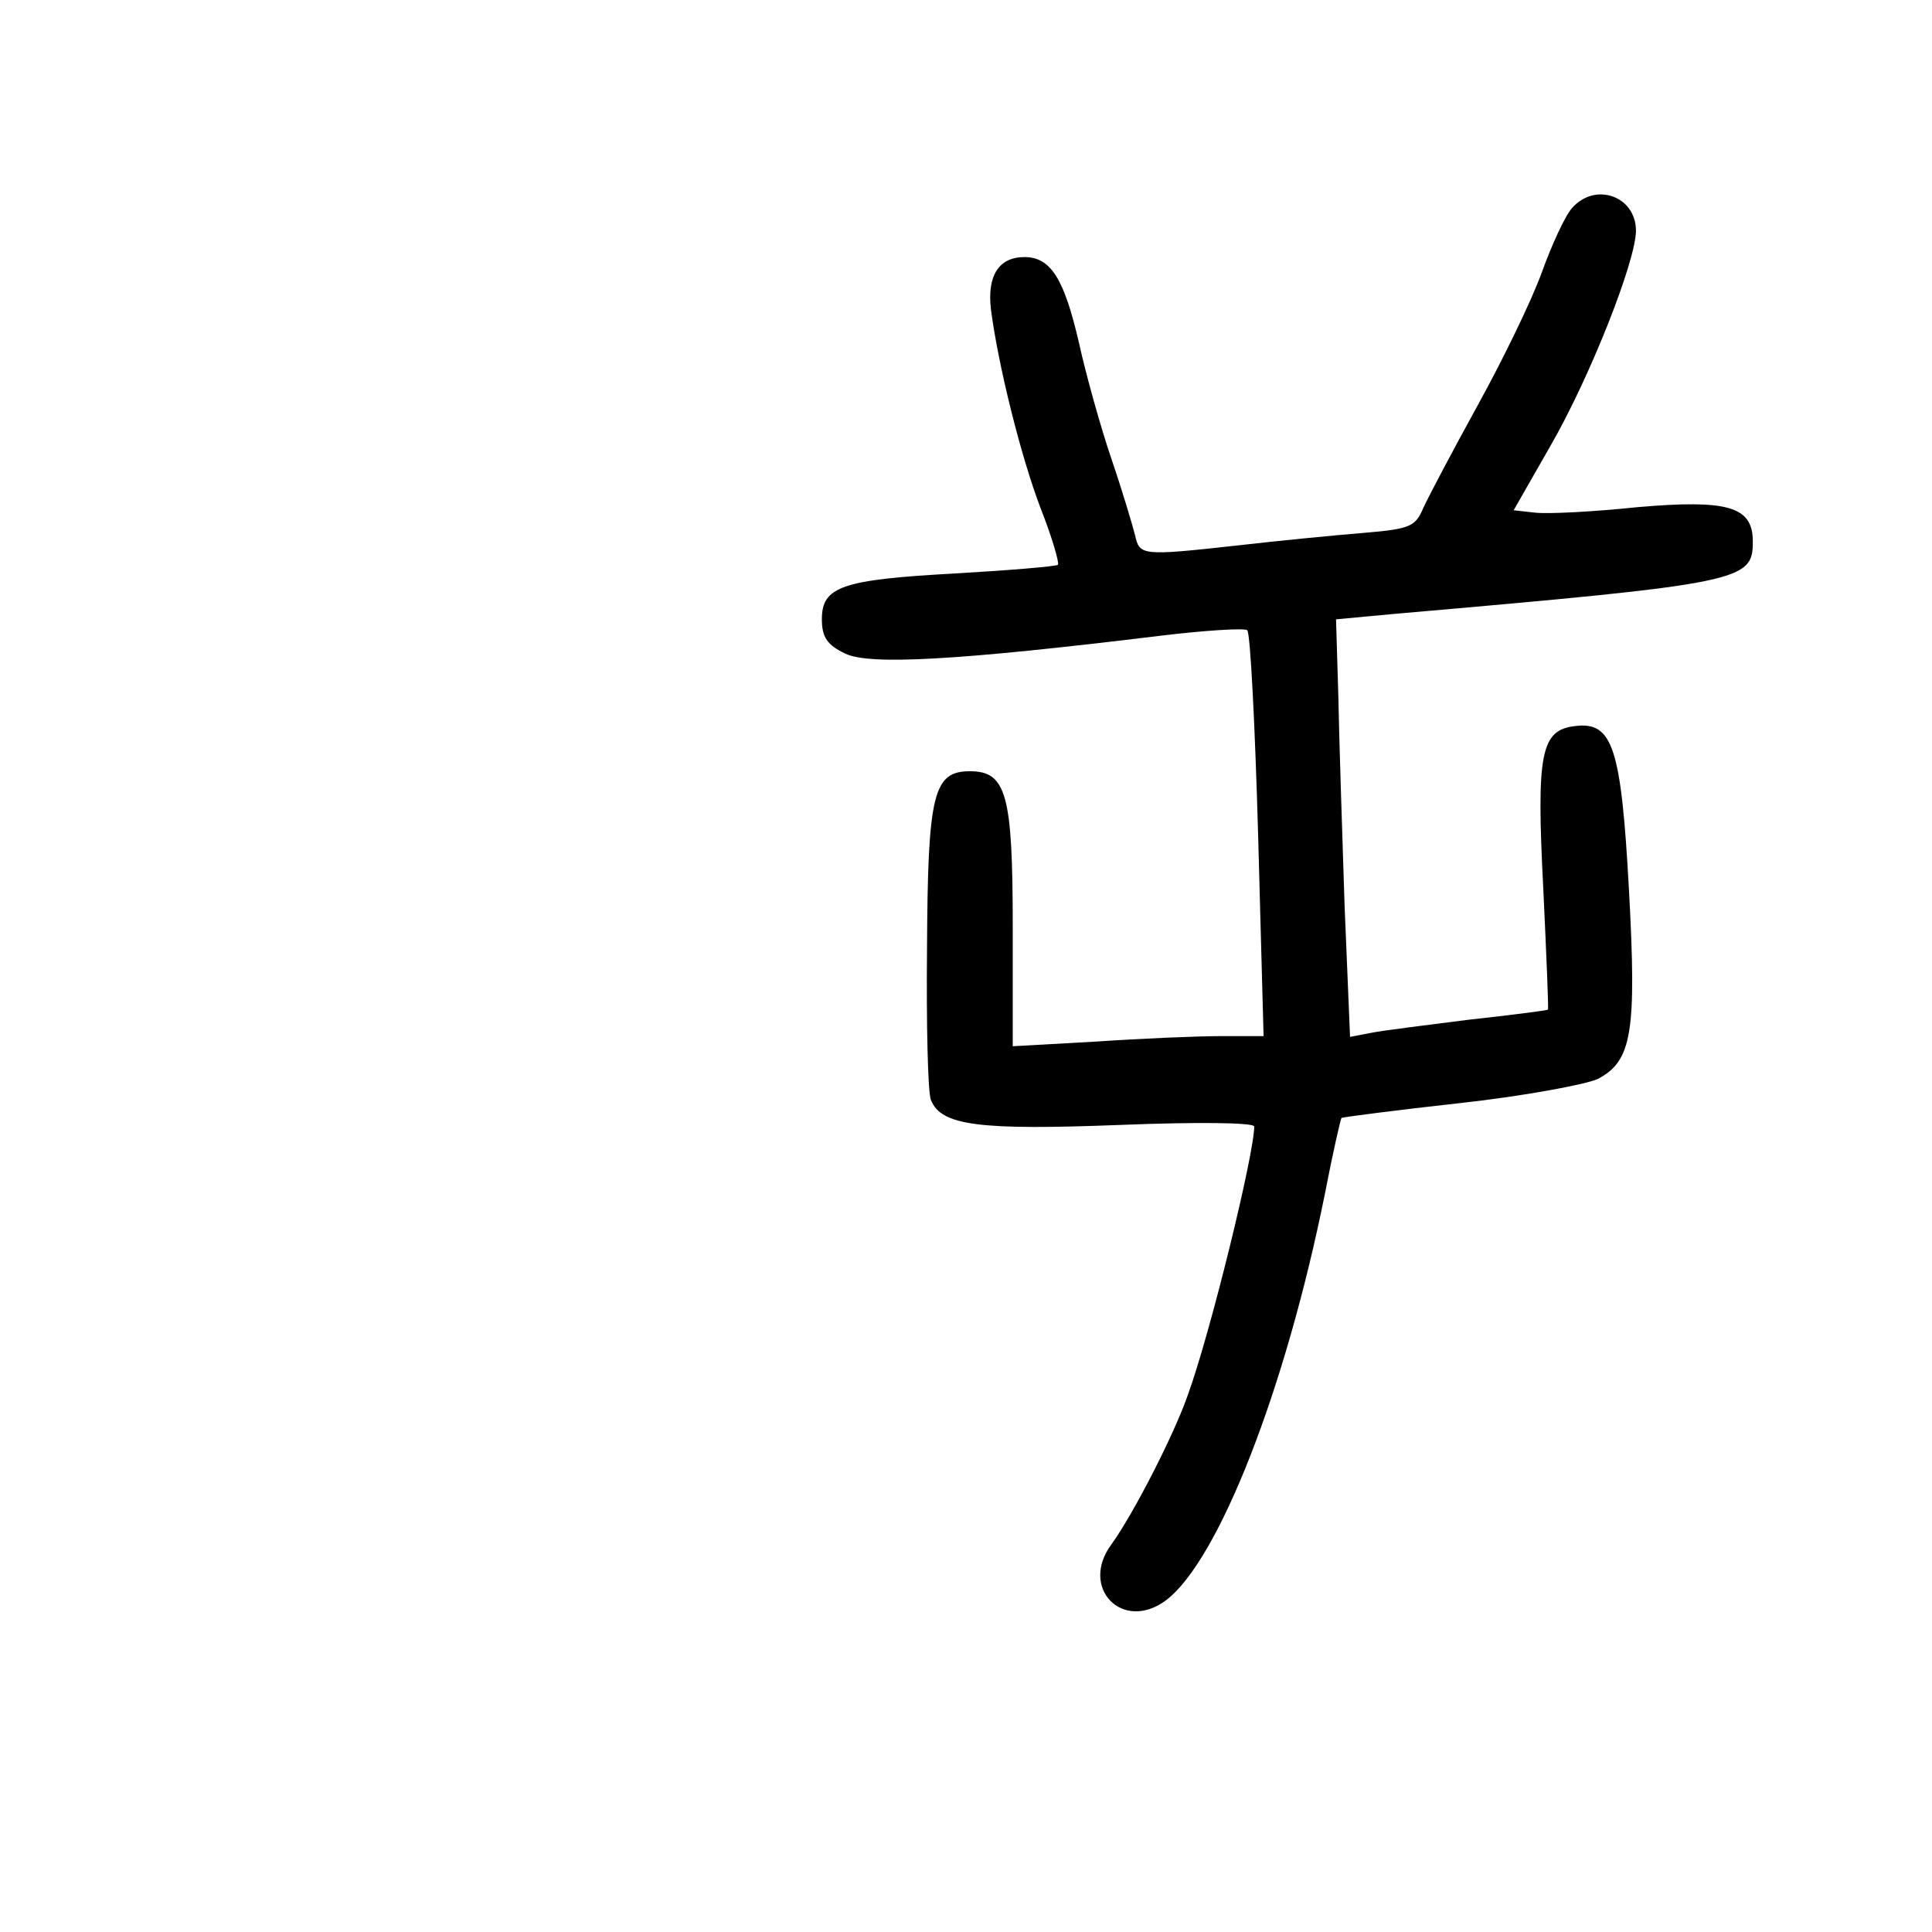 <?xml version="1.0" standalone="no"?>
<!DOCTYPE svg PUBLIC "-//W3C//DTD SVG 20010904//EN"
 "http://www.w3.org/TR/2001/REC-SVG-20010904/DTD/svg10.dtd">
<svg version="1.0" xmlns="http://www.w3.org/2000/svg"
 width="248pt" height="248pt" viewBox="0 0 248 248"
 preserveAspectRatio="xMidYMid meet">
<g transform="translate(0,248) scale(0.1,-0.1)"
fill="#000000" stroke="none">
<path d="M2018 2213 c-9 -10 -26 -47 -39 -83 -13 -36 -50 -112 -82 -170 -32
-58 -63 -117 -70 -132 -10 -24 -17 -27 -76 -32 -37 -3 -109 -10 -161 -16 -126
-14 -127 -13 -133 13 -3 12 -16 56 -30 97 -14 41 -33 109 -42 150 -19 82 -36
110 -70 110 -33 0 -48 -24 -43 -67 9 -70 38 -188 64 -256 15 -38 24 -70 22
-72 -2 -2 -61 -7 -130 -11 -148 -8 -173 -17 -173 -59 0 -23 7 -33 30 -44 31
-15 143 -9 405 23 58 7 108 10 111 7 4 -3 10 -122 14 -263 l7 -258 -55 0 c-29
0 -102 -3 -160 -7 l-107 -6 0 154 c0 169 -8 199 -55 199 -47 0 -54 -29 -55
-225 -1 -99 1 -188 5 -197 13 -33 62 -39 243 -32 100 4 172 3 172 -2 0 -35
-56 -264 -85 -344 -18 -52 -70 -153 -98 -192 -42 -56 14 -114 70 -72 67 51
153 269 204 523 10 52 20 95 21 96 2 1 70 10 152 19 82 9 162 24 177 31 44 23
50 60 40 243 -10 183 -21 216 -69 210 -44 -5 -50 -34 -41 -208 4 -85 7 -155 6
-156 -1 -1 -47 -7 -102 -13 -55 -7 -112 -14 -126 -17 l-26 -5 -7 168 c-3 92
-7 213 -8 268 l-3 100 75 7 c448 39 460 42 460 93 0 45 -32 54 -148 44 -57 -6
-116 -9 -132 -7 l-27 3 48 84 c50 87 109 236 109 275 0 44 -52 63 -82 29z"/>
</g>
</svg>
